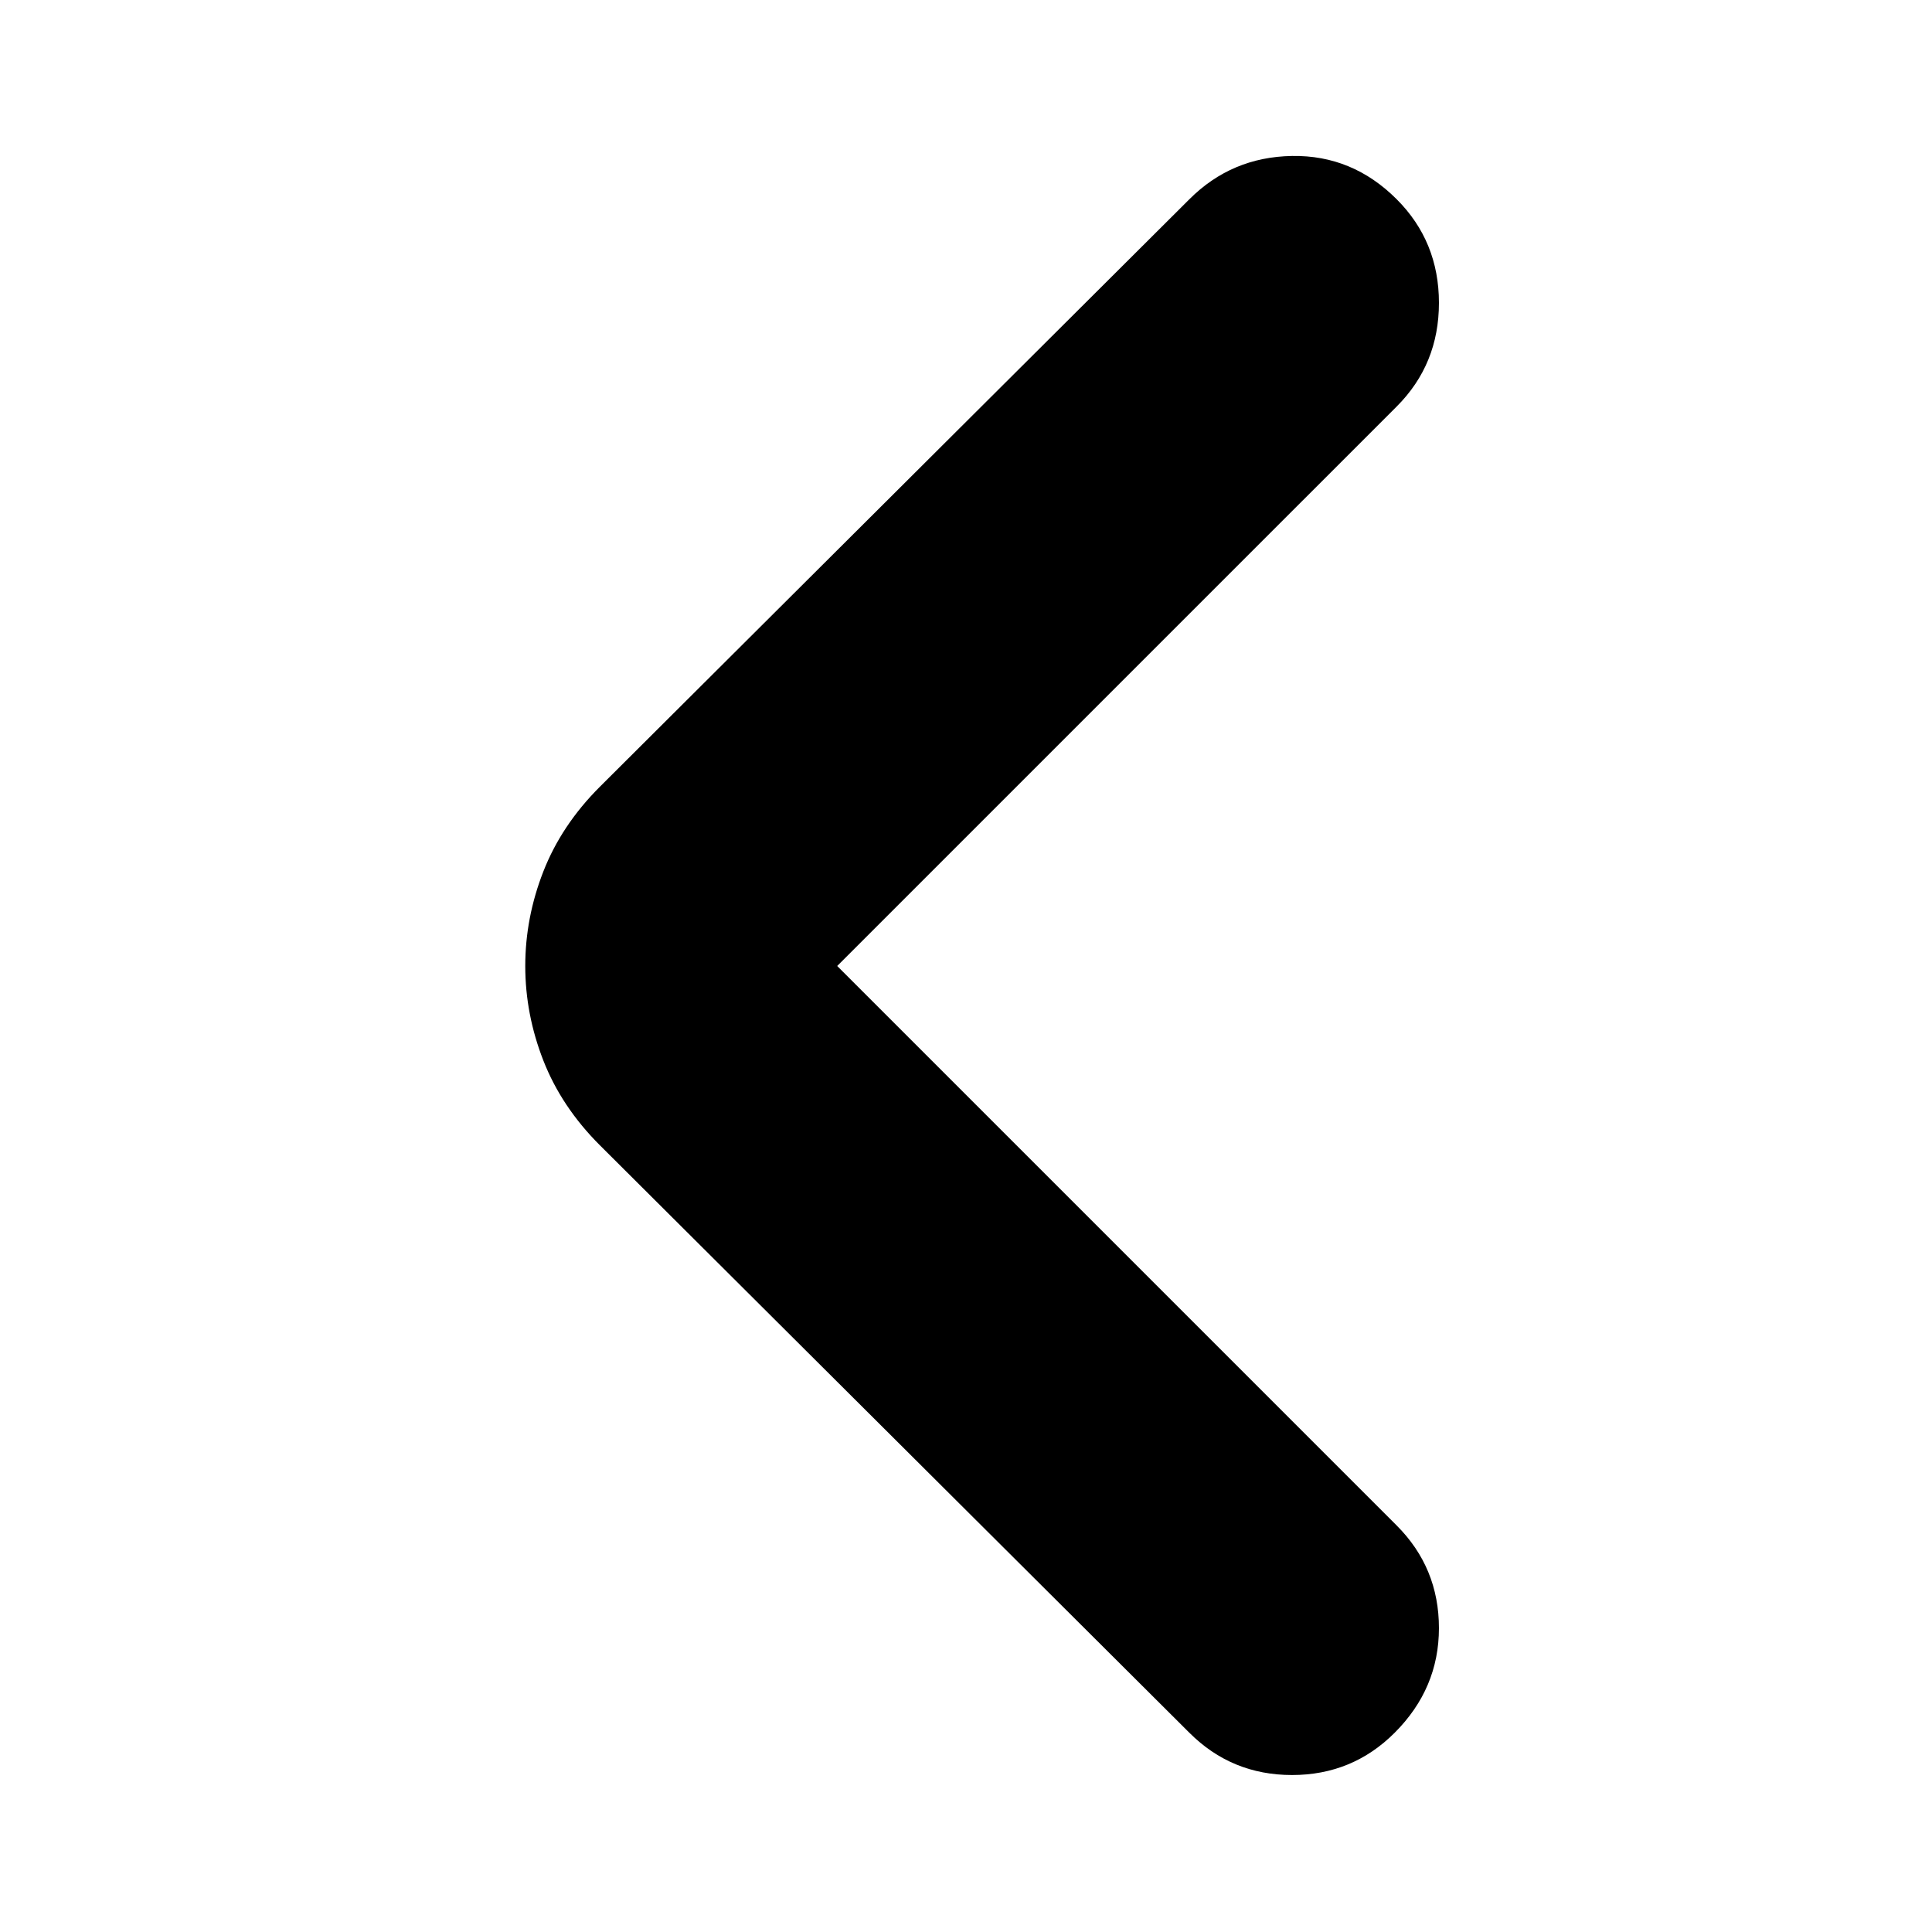 <svg xmlns="http://www.w3.org/2000/svg" height="24" viewBox="0 -960 960 960" width="24"><path d="m416-480 278 278q21 21 21 51t-22 52q-21 21-51 21t-51-21L298-391q-19-19-28-42t-9-47q0-24 9-47t28-42l293-292q21-21 51-21.5t52 21.5q21 21 21 51.5T694-758L416-480Z"/></svg>